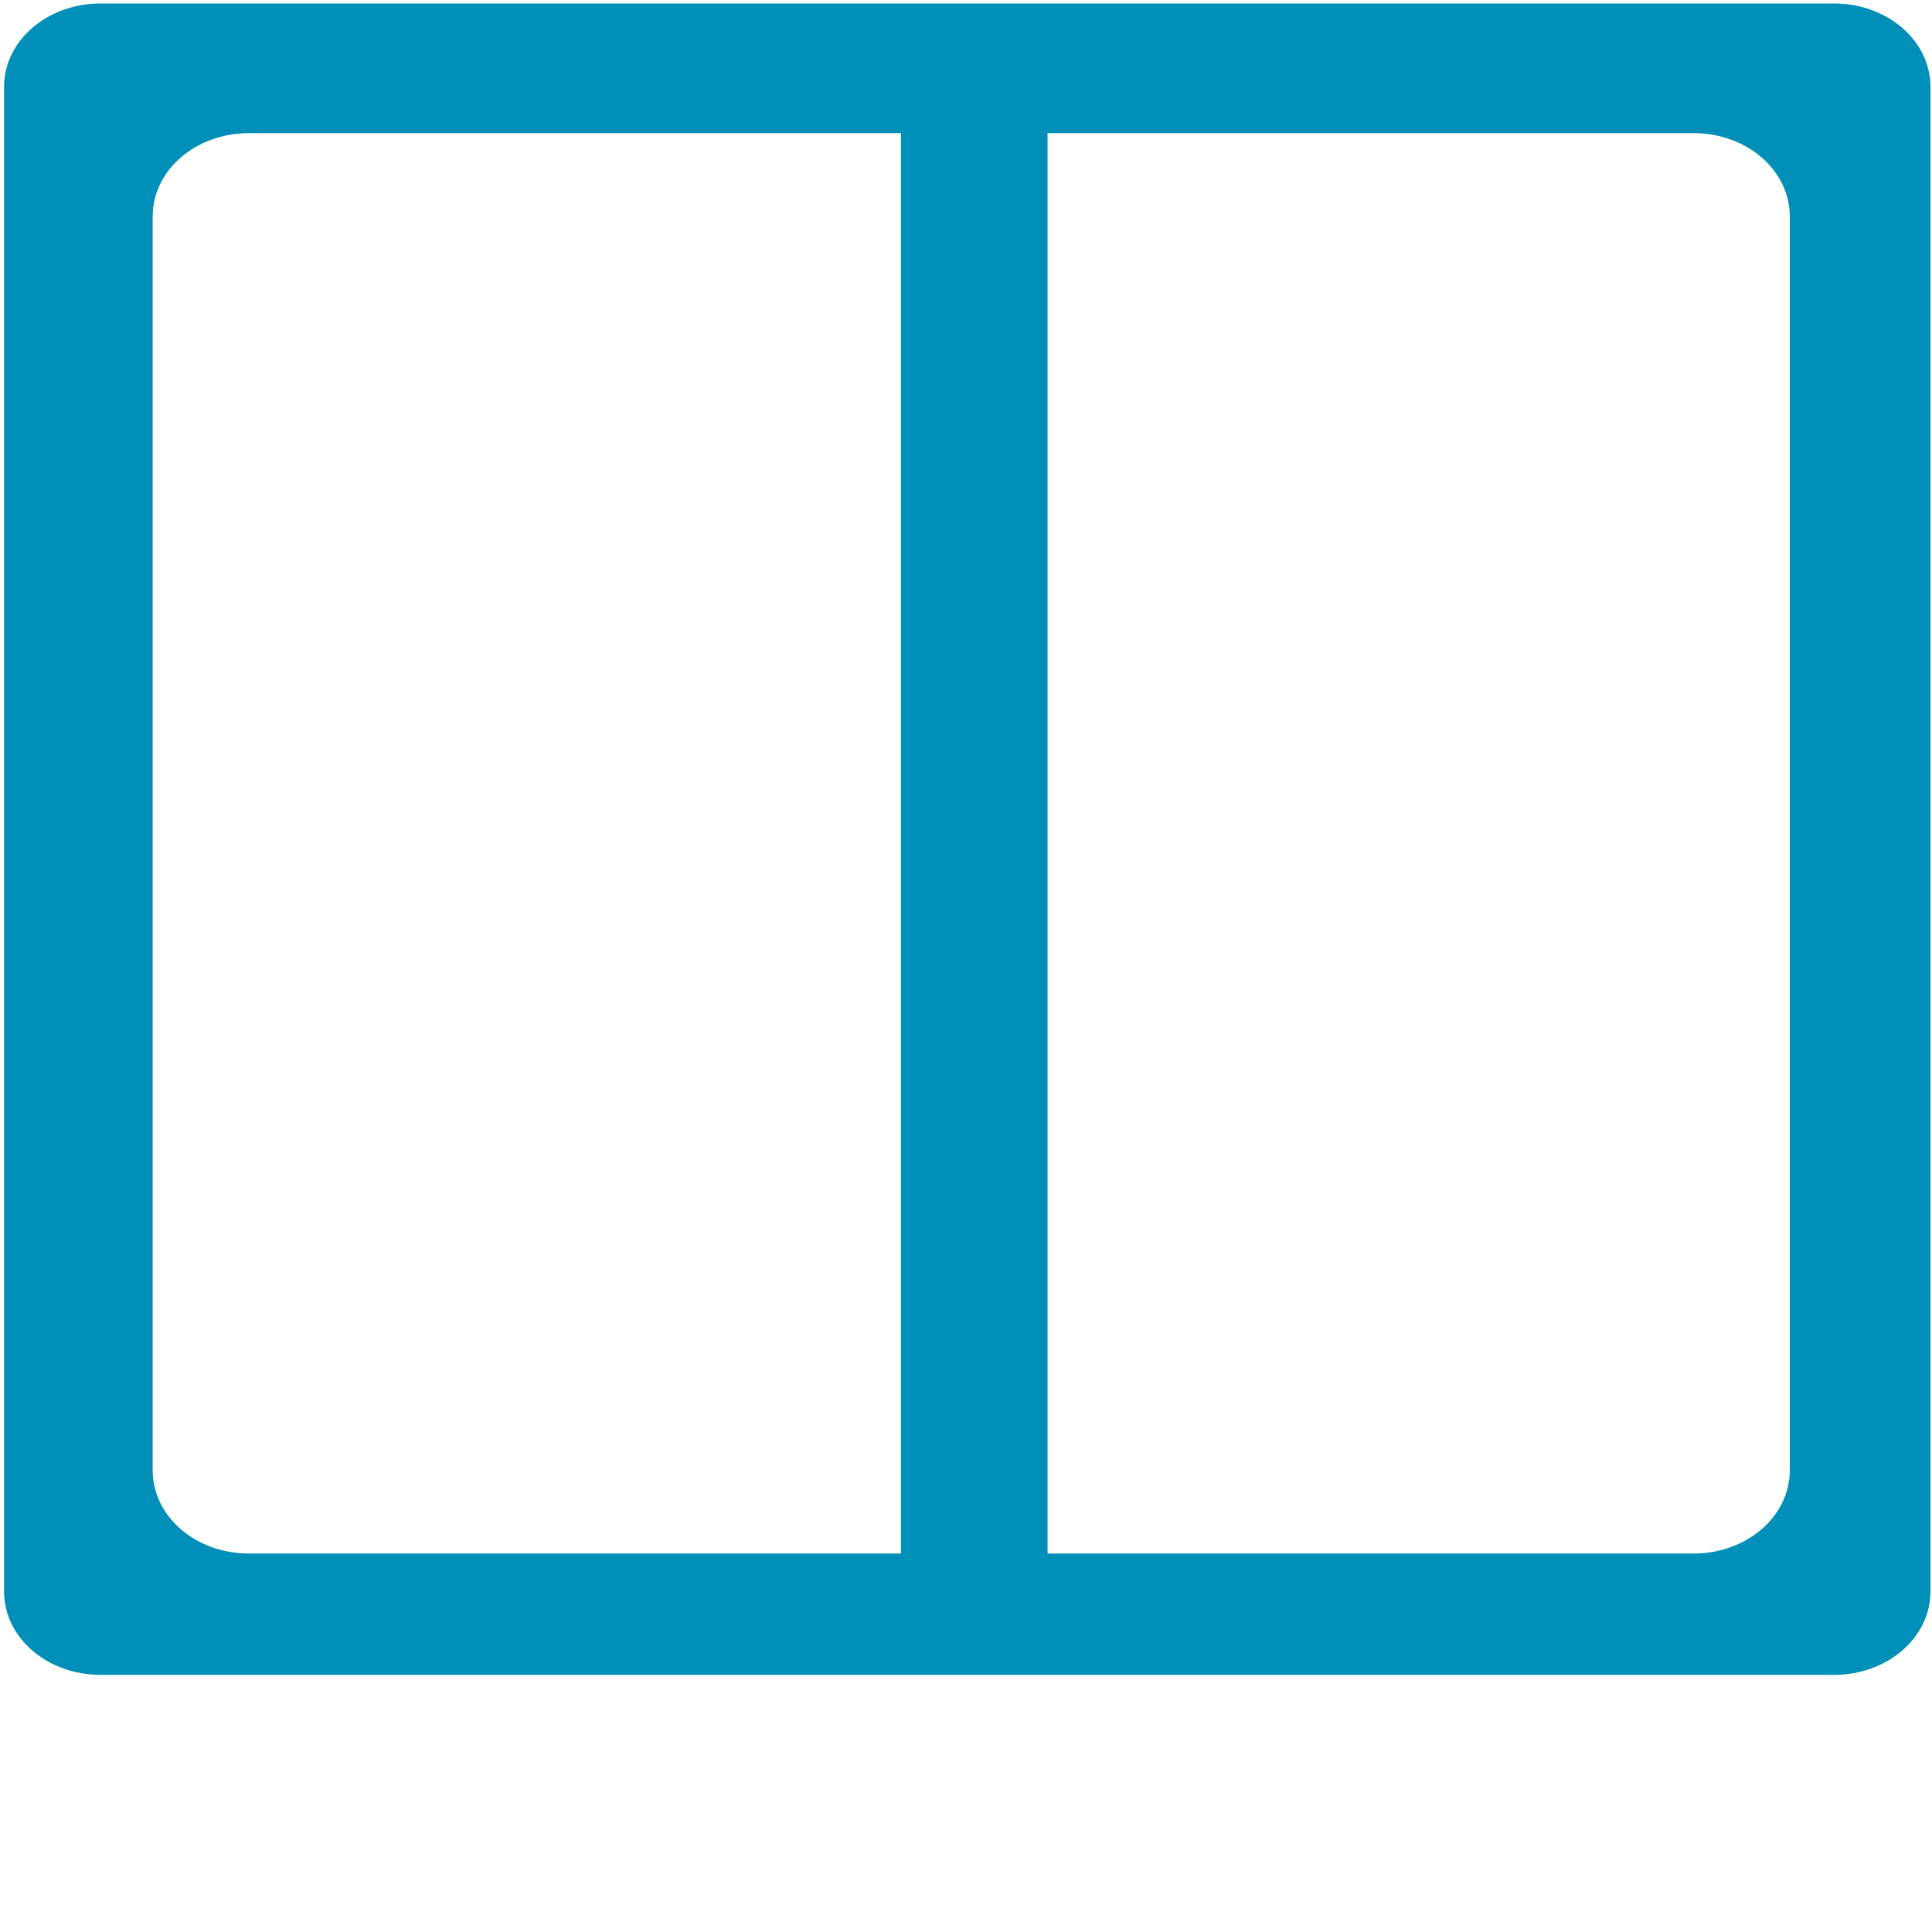 <?xml version="1.0" encoding="UTF-8" standalone="no"?>
<!-- Created with Inkscape (http://www.inkscape.org/) -->

<svg
   xmlns:dc="http://purl.org/dc/elements/1.1/"
   xmlns:cc="http://creativecommons.org/ns#"
   xmlns:rdf="http://www.w3.org/1999/02/22-rdf-syntax-ns#"
   xmlns:svg="http://www.w3.org/2000/svg"
   xmlns="http://www.w3.org/2000/svg"
   xmlns:sodipodi="http://sodipodi.sourceforge.net/DTD/sodipodi-0.dtd"
   xmlns:inkscape="http://www.inkscape.org/namespaces/inkscape"
   width="10"
   height="10"
   viewBox="0 0 2.646 2.646"
   version="1.1"
   id="svg8"
   inkscape:version="0.92.3 (2405546, 2018-03-11)"
   sodipodi:docname="columns.svg">
  <defs
     id="defs2" />
  <sodipodi:namedview
     id="base"
     pagecolor="#ffffff"
     bordercolor="#666666"
     borderopacity="1.0"
     inkscape:pageopacity="0.0"
     inkscape:pageshadow="2"
     inkscape:zoom="63.35677"
     inkscape:cx="3.8967507"
     inkscape:cy="6.9362136"
     inkscape:document-units="mm"
     inkscape:current-layer="svg8"
     showgrid="false"
     fit-margin-top="0"
     fit-margin-left="0"
     fit-margin-right="0"
     fit-margin-bottom="0"
     inkscape:window-width="1680"
     inkscape:window-height="987"
     inkscape:window-x="1912"
     inkscape:window-y="-8"
     inkscape:window-maximized="1"
     units="px" />
  <path
     style="display:inline;stroke-width:0.042;stroke:none;stroke-opacity:1;fill:#008fb8;fill-opacity:1"
     d="M 0.52 0.018 C 0.244 0.018 0.021 0.21 0.021 0.449 L 0.021 8.225 C 0.021 8.464 0.244 8.656 0.52 8.656 L 9.479 8.656 C 9.754 8.656 9.977 8.464 9.977 8.225 L 9.977 0.449 C 9.977 0.21 9.754 0.018 9.479 0.018 L 0.52 0.018 z M 1.287 0.688 L 4.656 0.688 L 4.656 8.029 L 1.287 8.029 C 1.011 8.029 0.789 7.837 0.789 7.598 L 0.789 1.119 C 0.789 0.88 1.011 0.688 1.287 0.688 z M 5.414 0.688 L 8.752 0.688 C 9.028 0.688 9.25 0.88 9.25 1.119 L 9.25 7.598 C 9.25 7.837 9.028 8.029 8.752 8.029 L 5.414 8.029 L 5.414 0.688 z "
     transform="scale(0.265)"
     id="rect3724-3-8" />
</svg>
